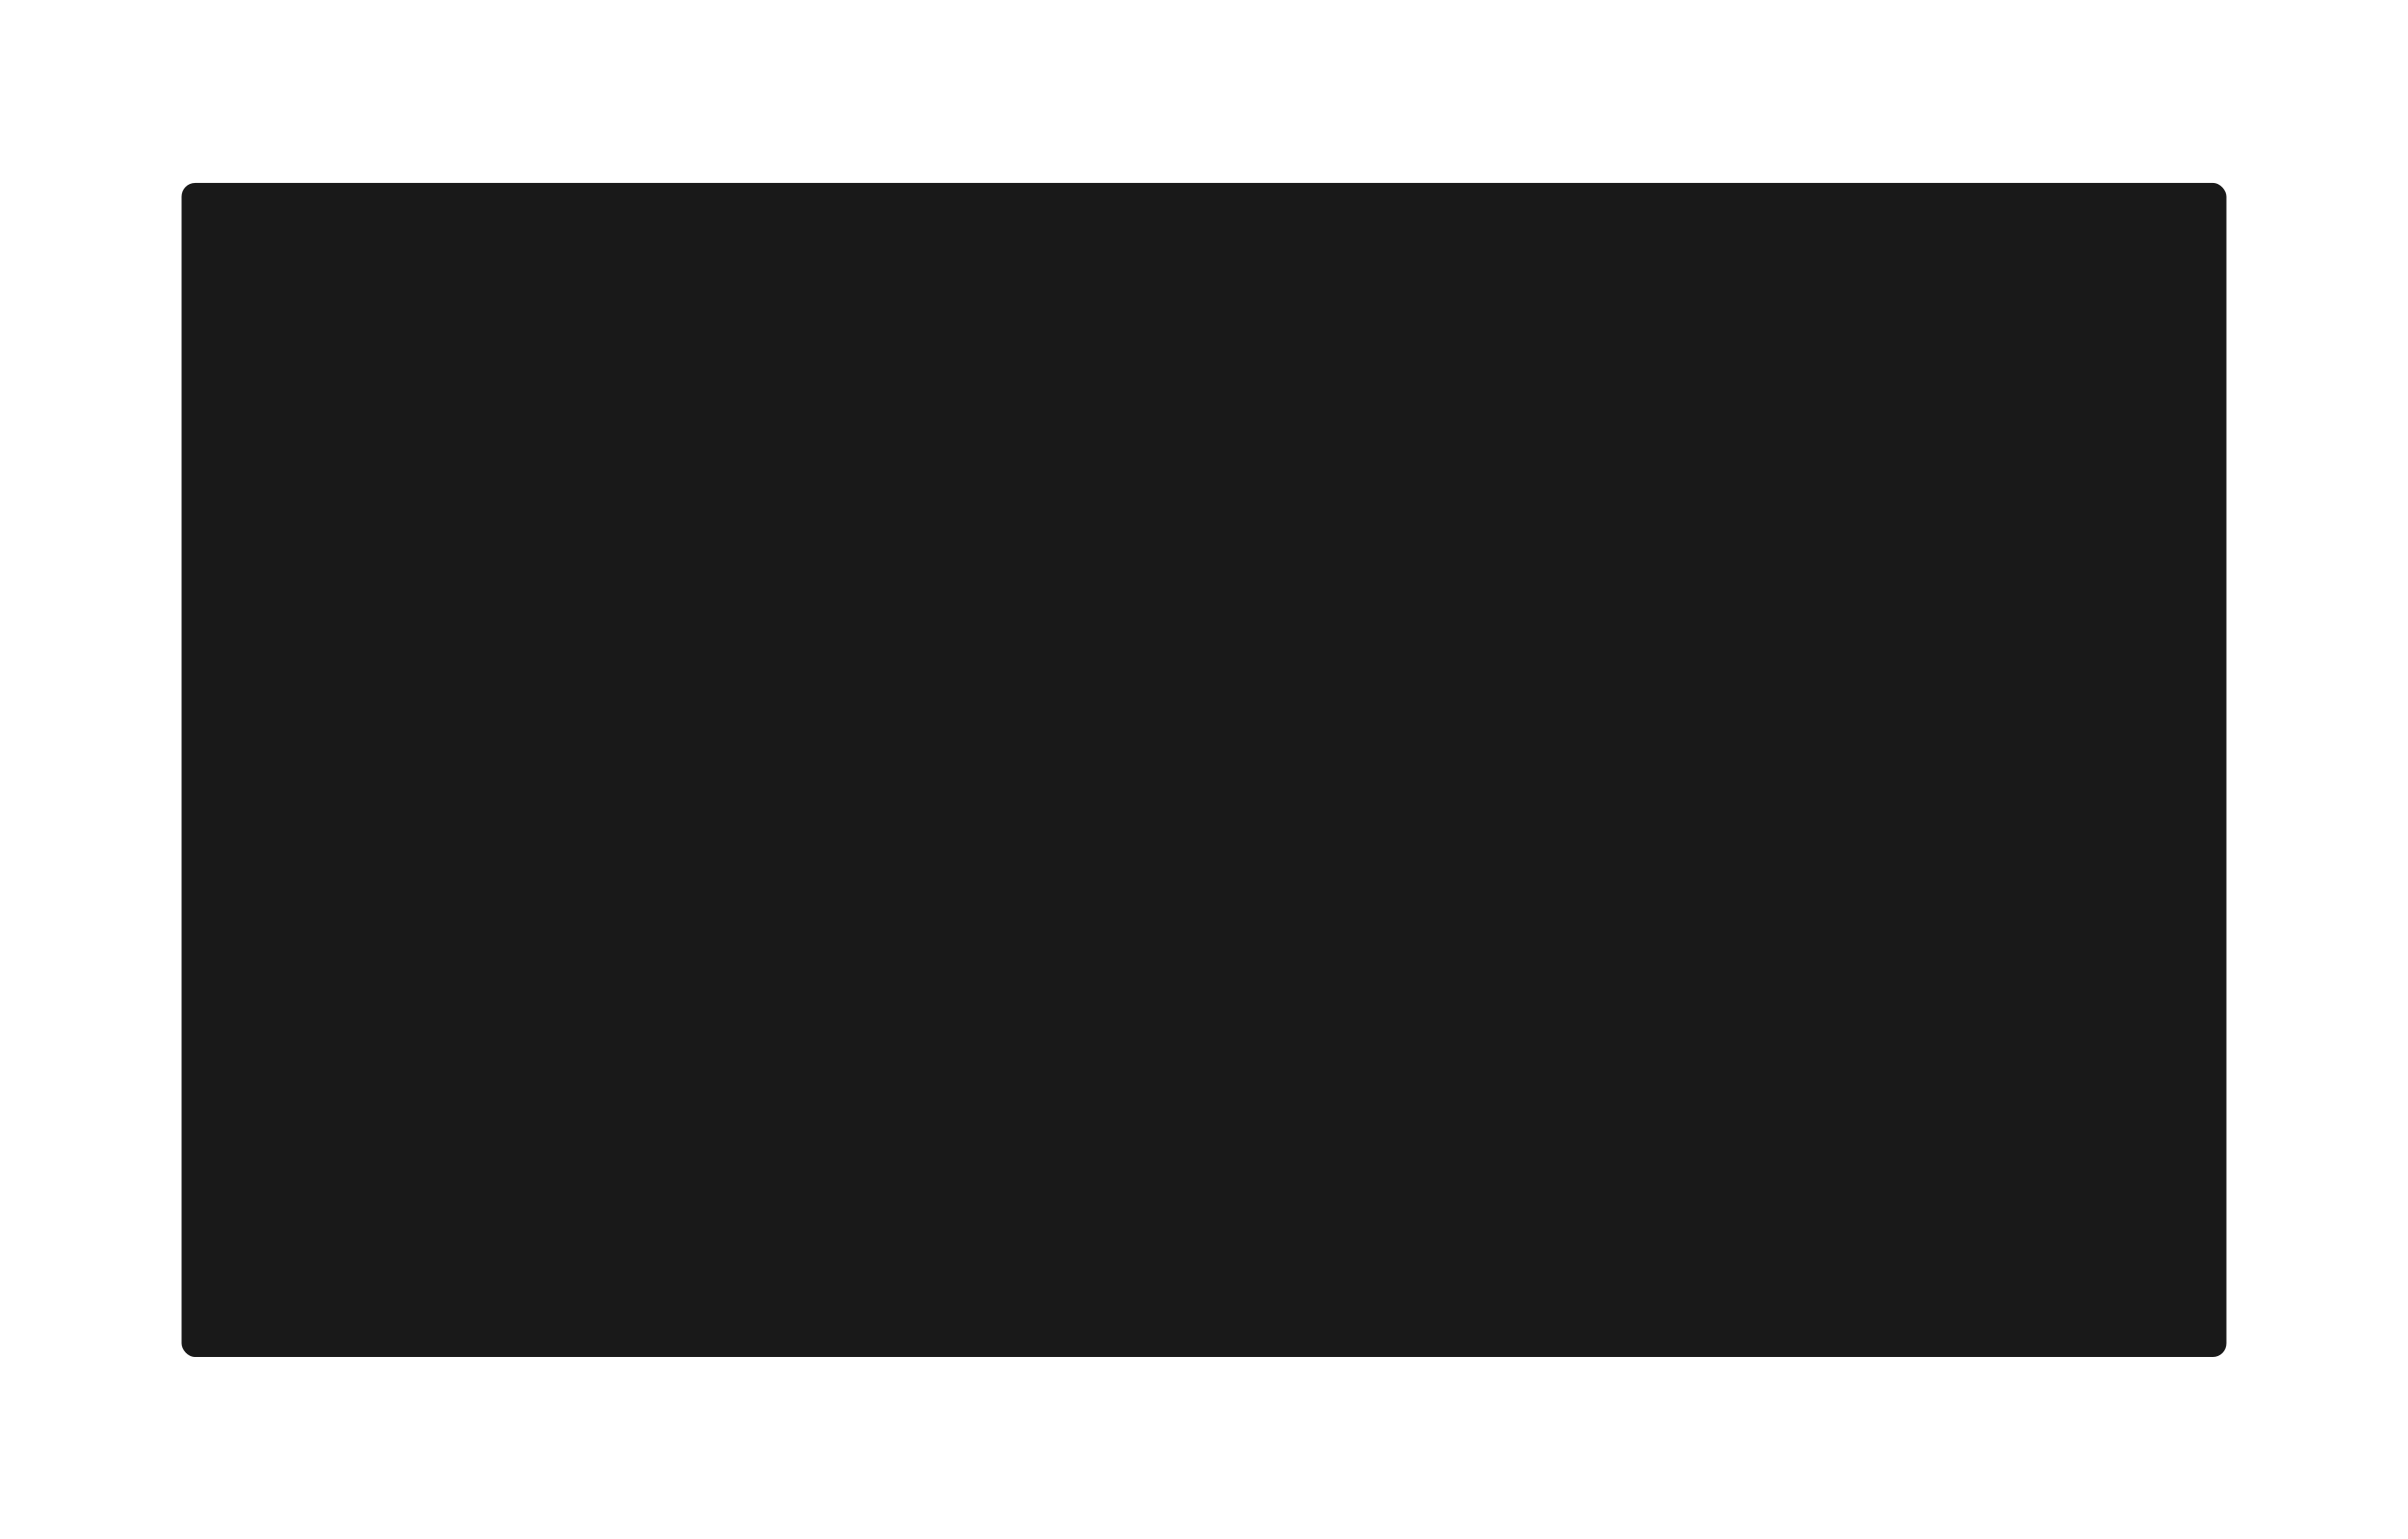 <svg width="532" height="340" viewBox="0 0 532 340" fill="none" xmlns="http://www.w3.org/2000/svg">
<g opacity="0.9" filter="url(#filter0_f_175_11846)">
<rect x="40.116" y="40.421" width="451.768" height="259.419" rx="3" fill="black"/>
</g>
<defs>
<filter id="filter0_f_175_11846" x="0.116" y="0.421" width="531.769" height="339.419" filterUnits="userSpaceOnUse" color-interpolation-filters="sRGB">
<feFlood flood-opacity="0" result="BackgroundImageFix"/>
<feBlend mode="normal" in="SourceGraphic" in2="BackgroundImageFix" result="shape"/>
<feGaussianBlur stdDeviation="20" result="effect1_foregroundBlur_175_11846"/>
</filter>
</defs>
</svg>
